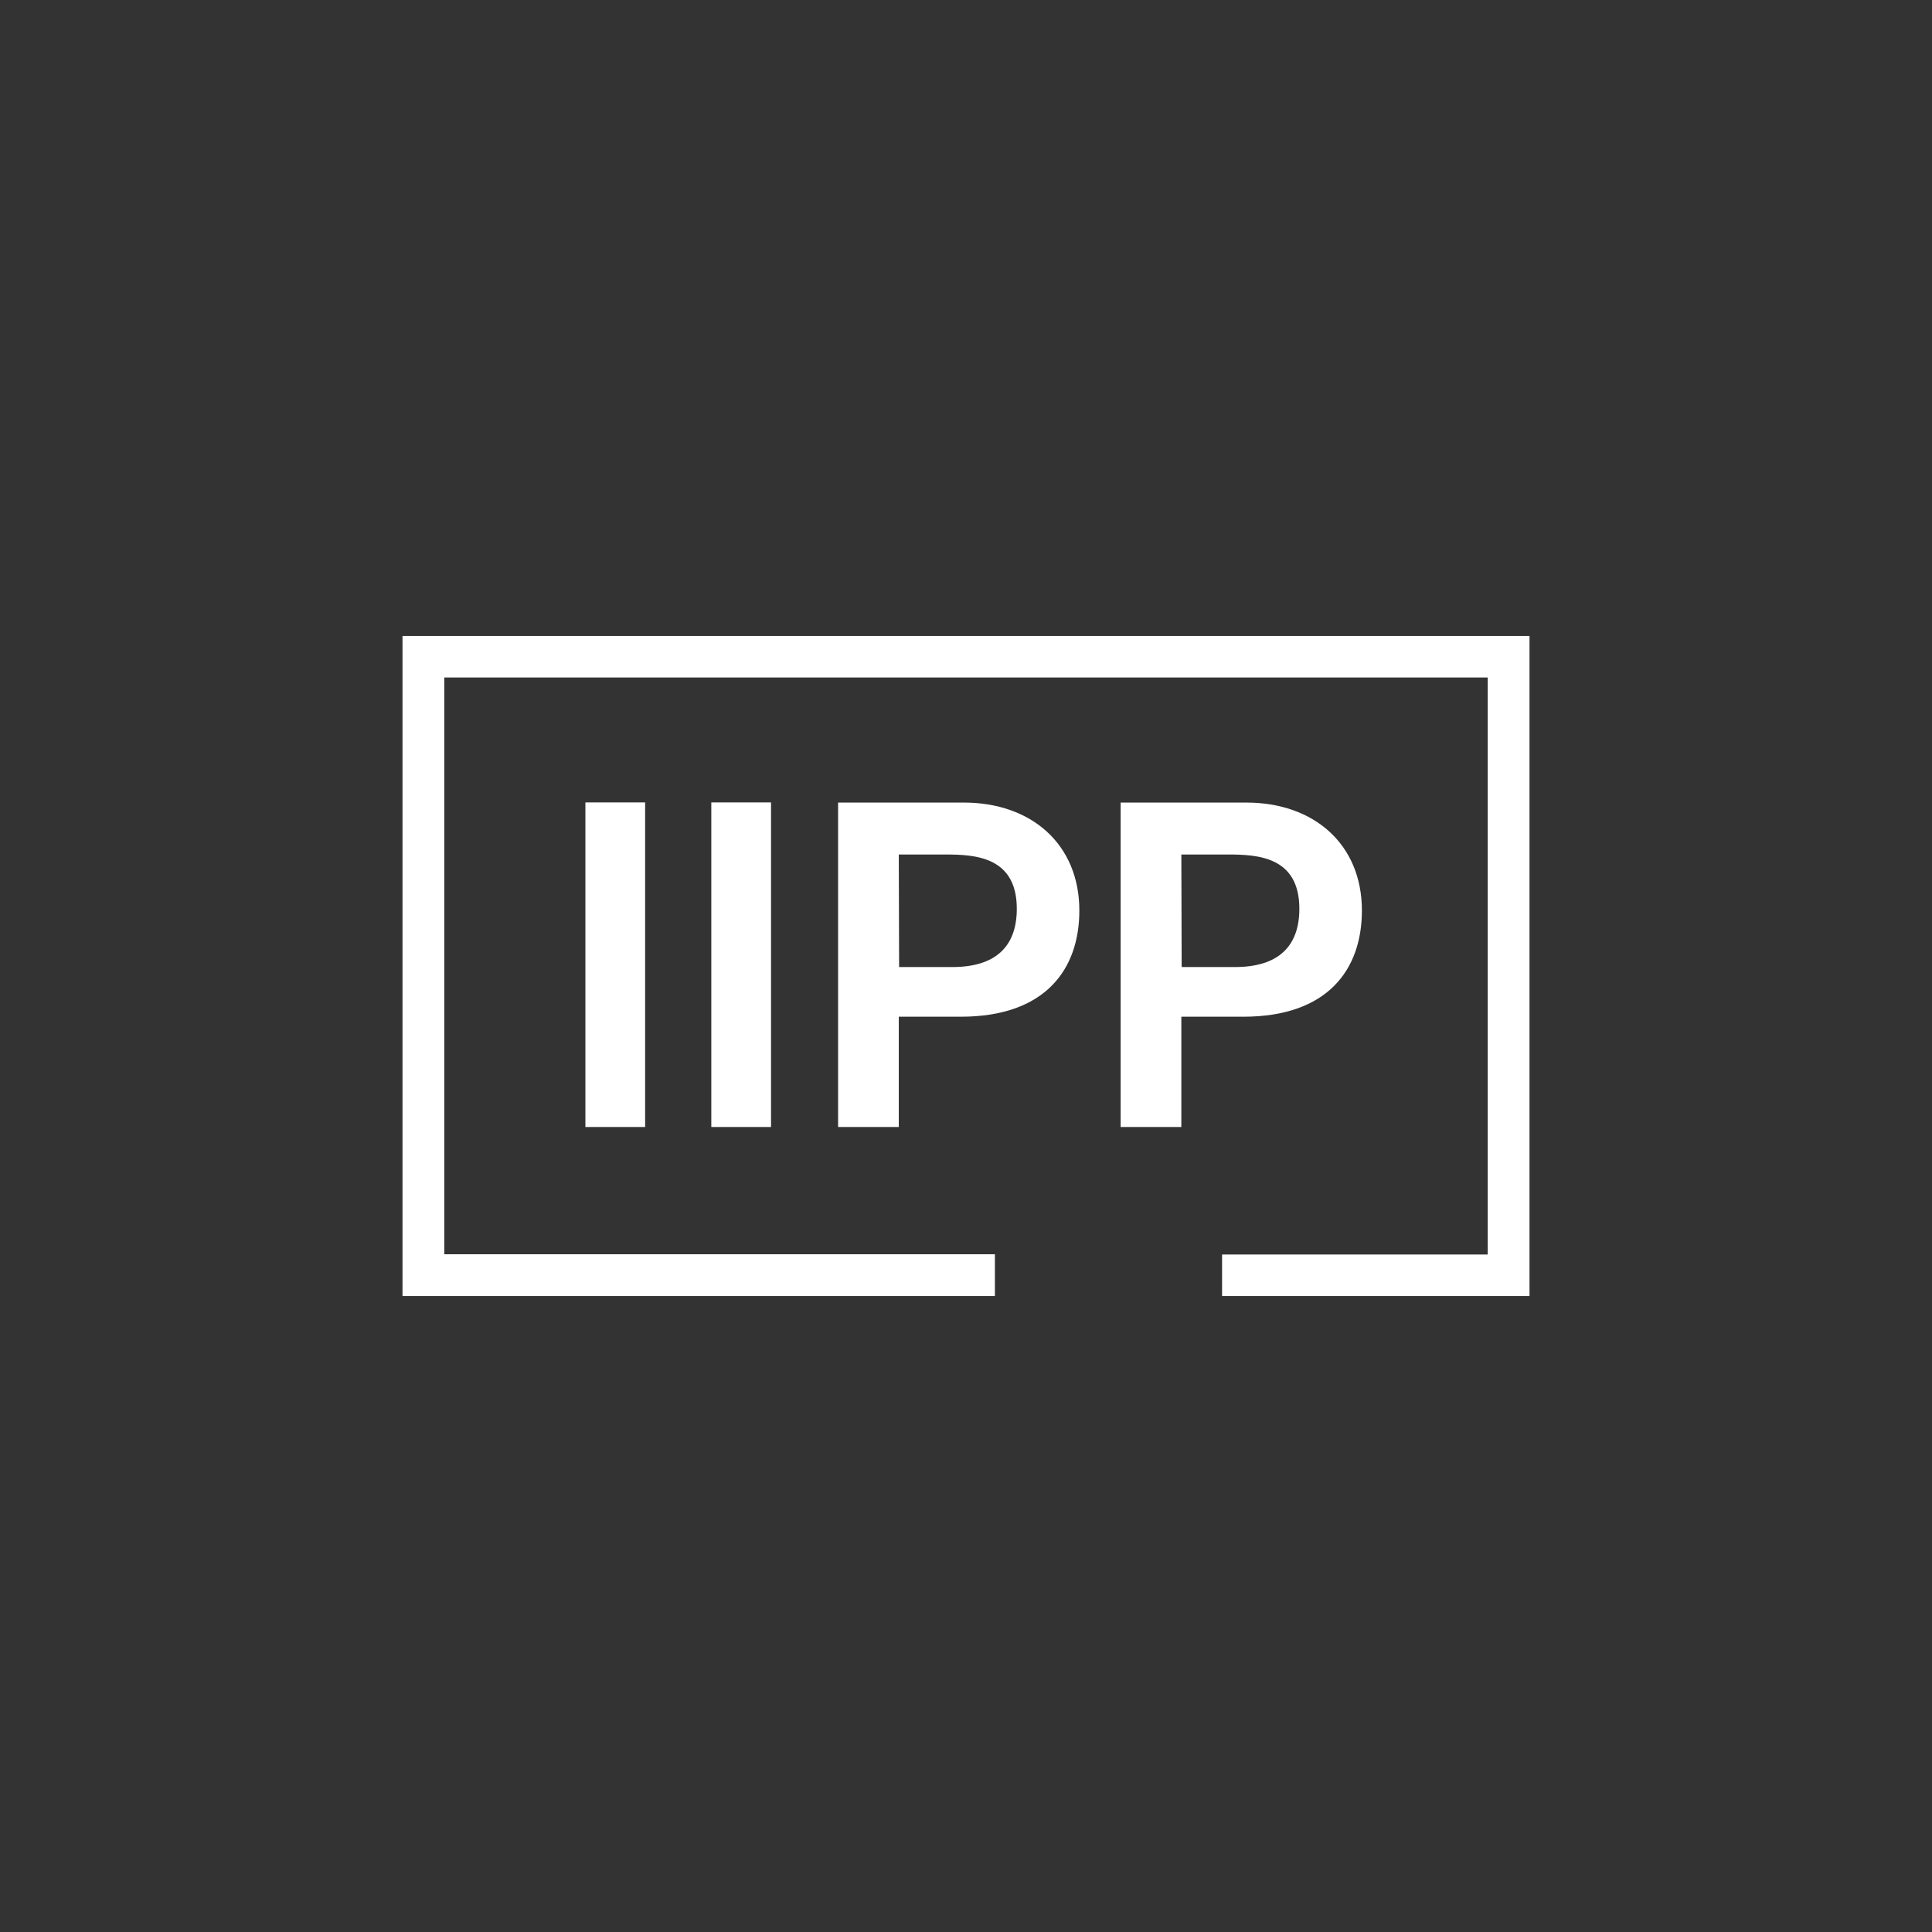 <svg xmlns="http://www.w3.org/2000/svg" viewBox="0 0 240 240"><rect x="0" y="0" width="240" height="240" fill="#333333" stroke="none"/><defs><style>.a{fill:#fff;}</style></defs><path class="a" d="M72.72,99.68h7.42V140H72.72ZM88.36,140h7.42V99.68H88.36Zm23.29-33.85h5.76c3.65,0,8.9.23,8.9,6.74,0,4.73-2.68,7.24-8,7.24h-6.62Zm-7.54-6.45V140h7.54v-13.7h7.7c10.5,0,14.73-5.88,14.73-13.19,0-8.27-6-13.41-14.33-13.41Zm42.64,6.45h5.76c3.66,0,8.9.23,8.9,6.74,0,4.73-2.68,7.24-8,7.24h-6.62Zm-7.54-6.45V140h7.54v-13.7h7.7c10.5,0,14.73-5.88,14.73-13.19,0-8.27-6-13.41-14.33-13.41ZM50,79V161h73.59v-5.19H55.19V84.16H184.81v71.68h-33V161H190V79Z"/></svg>